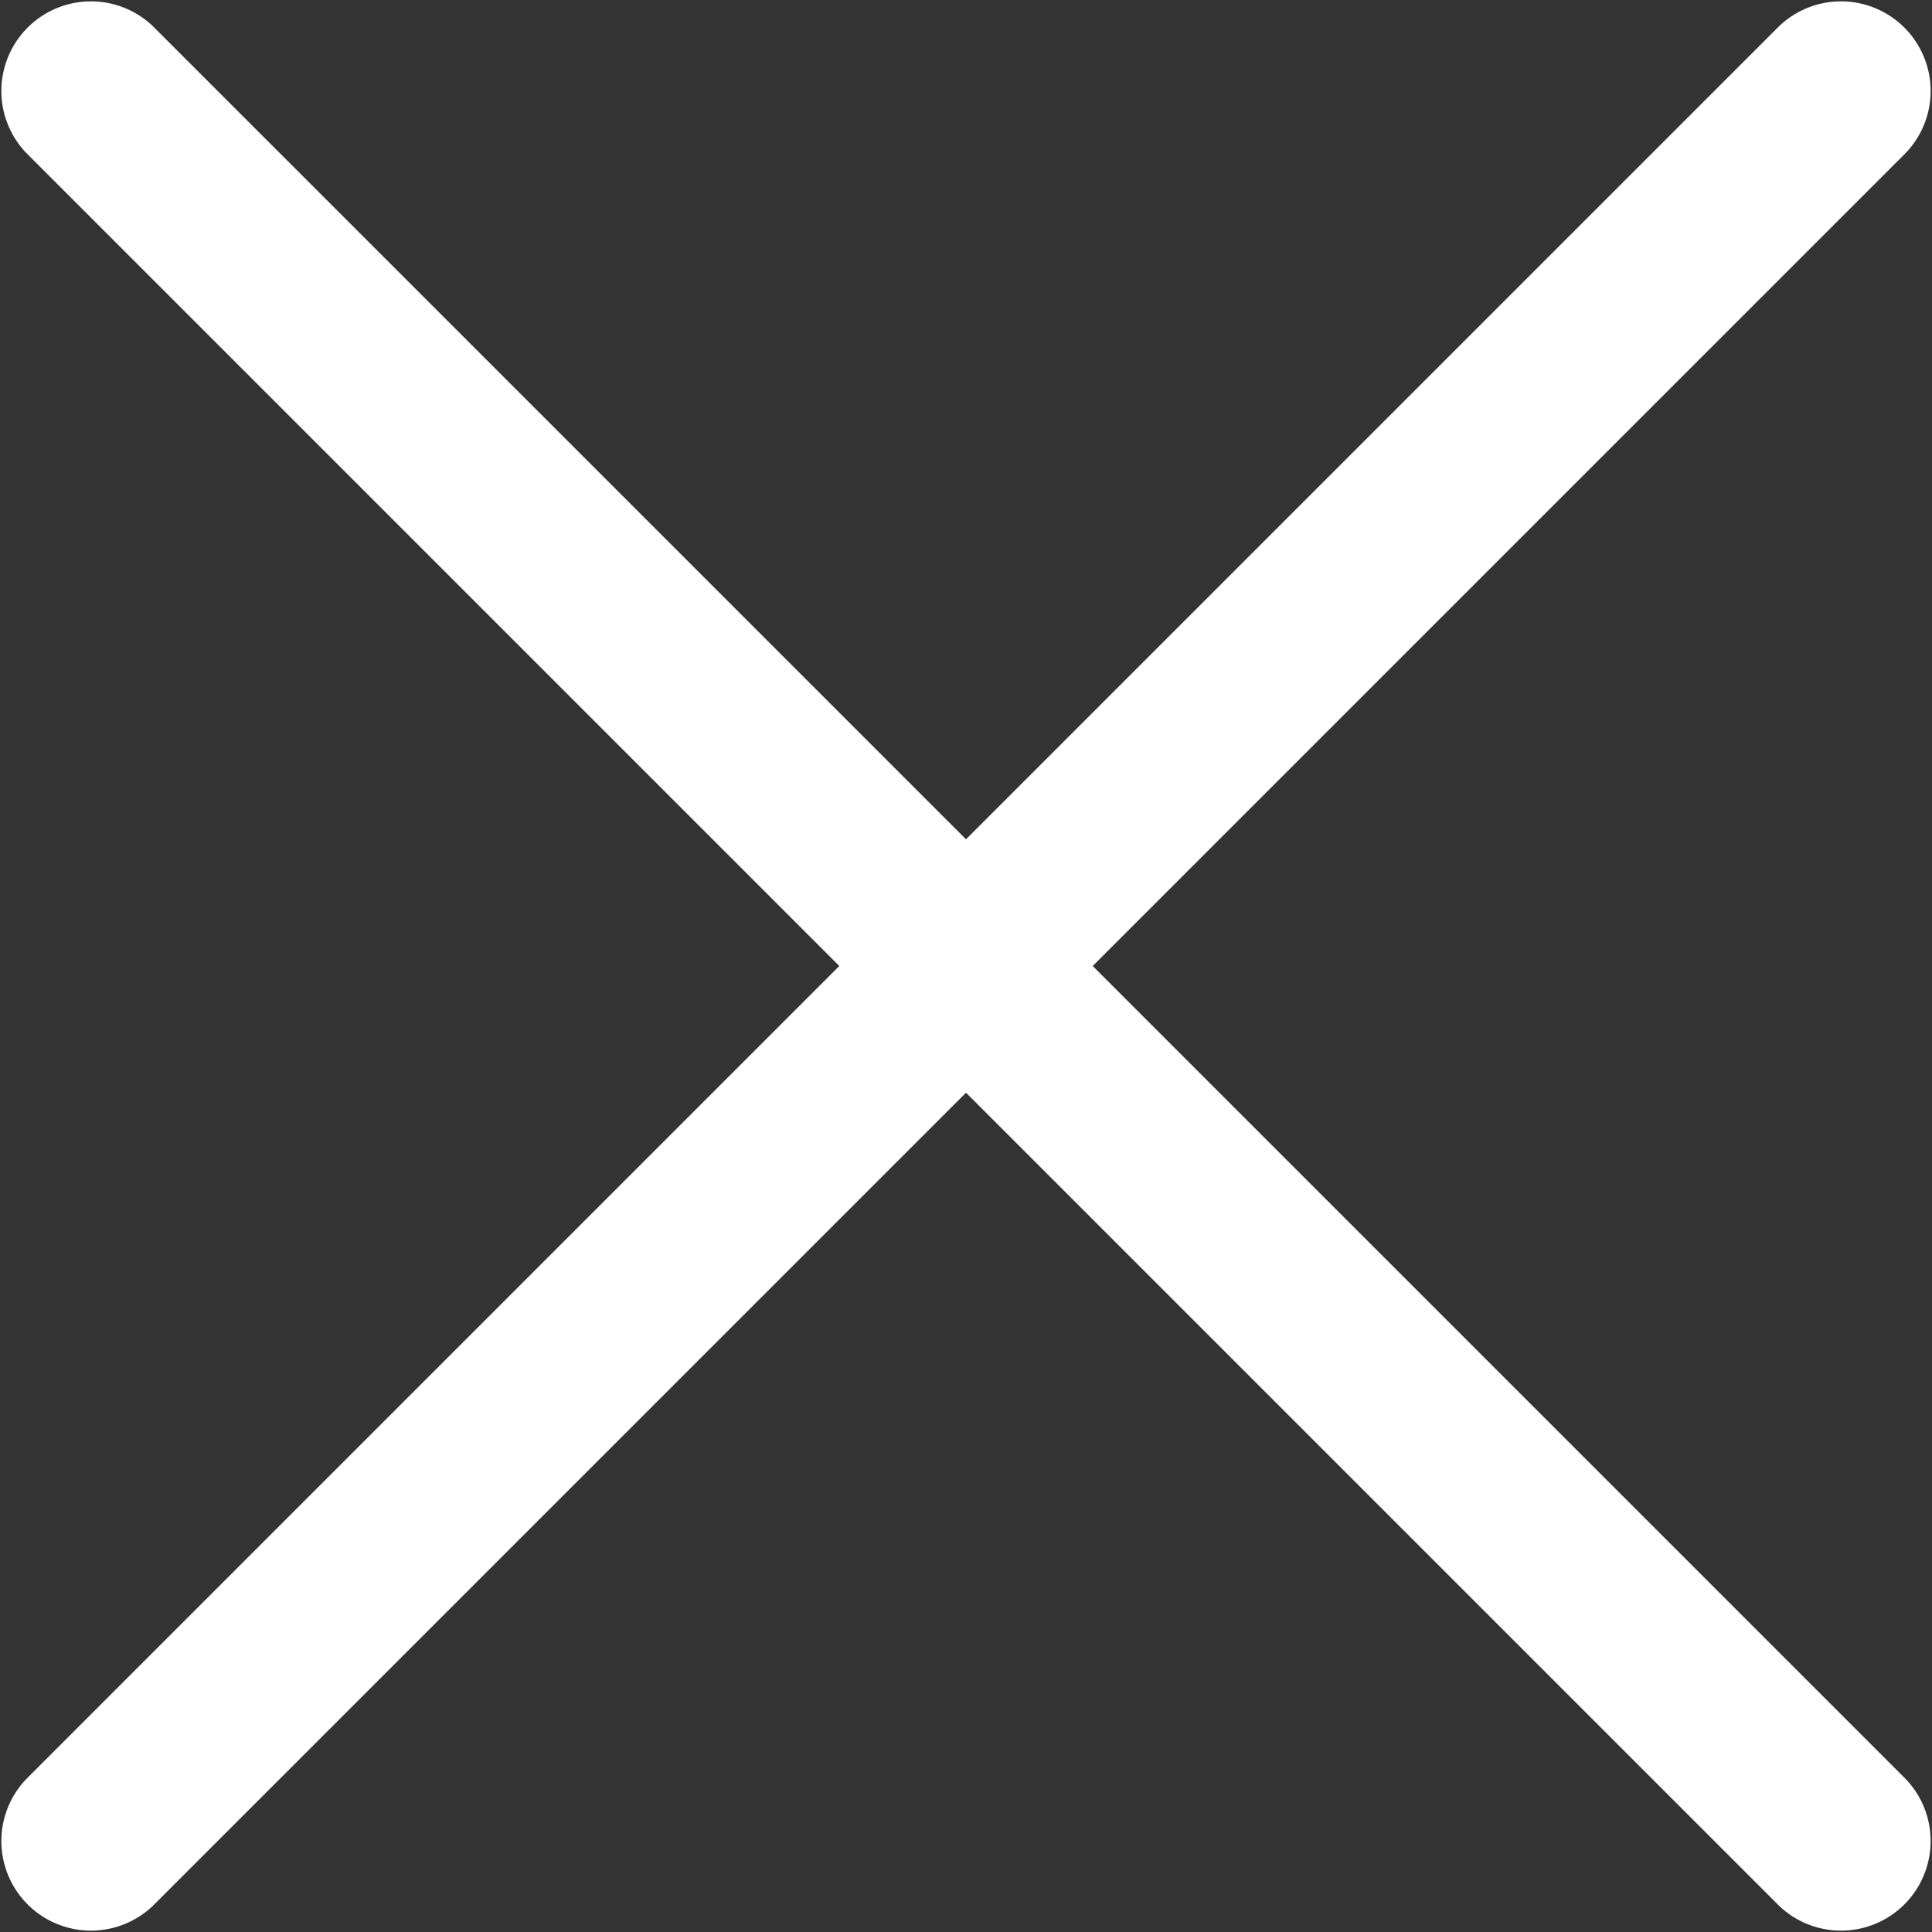 <svg xmlns="http://www.w3.org/2000/svg" width="21.562" height="21.562" viewBox="0 0 21.562 21.562">
  <rect x="0" y="0" width="21.562" height="21.562" fill="#333333" stroke="none"/>
  <defs>
    <style>
      .cls-1 {
        fill: #fff;
        fill-rule: evenodd;
      }
    </style>
  </defs>
  <path id="guanbi" class="cls-1" d="M626.414,448l9.071,9.071a1,1,0,0,1-1.414,1.414L625,449.414l-9.071,9.071a1,1,0,0,1-1.414-1.414L623.586,448l-9.071-9.071a1,1,0,0,1,1.414-1.414L625,446.586l9.071-9.071a1,1,0,0,1,1.414,1.414Z" transform="translate(-614.219 -437.219)"/>
</svg>
